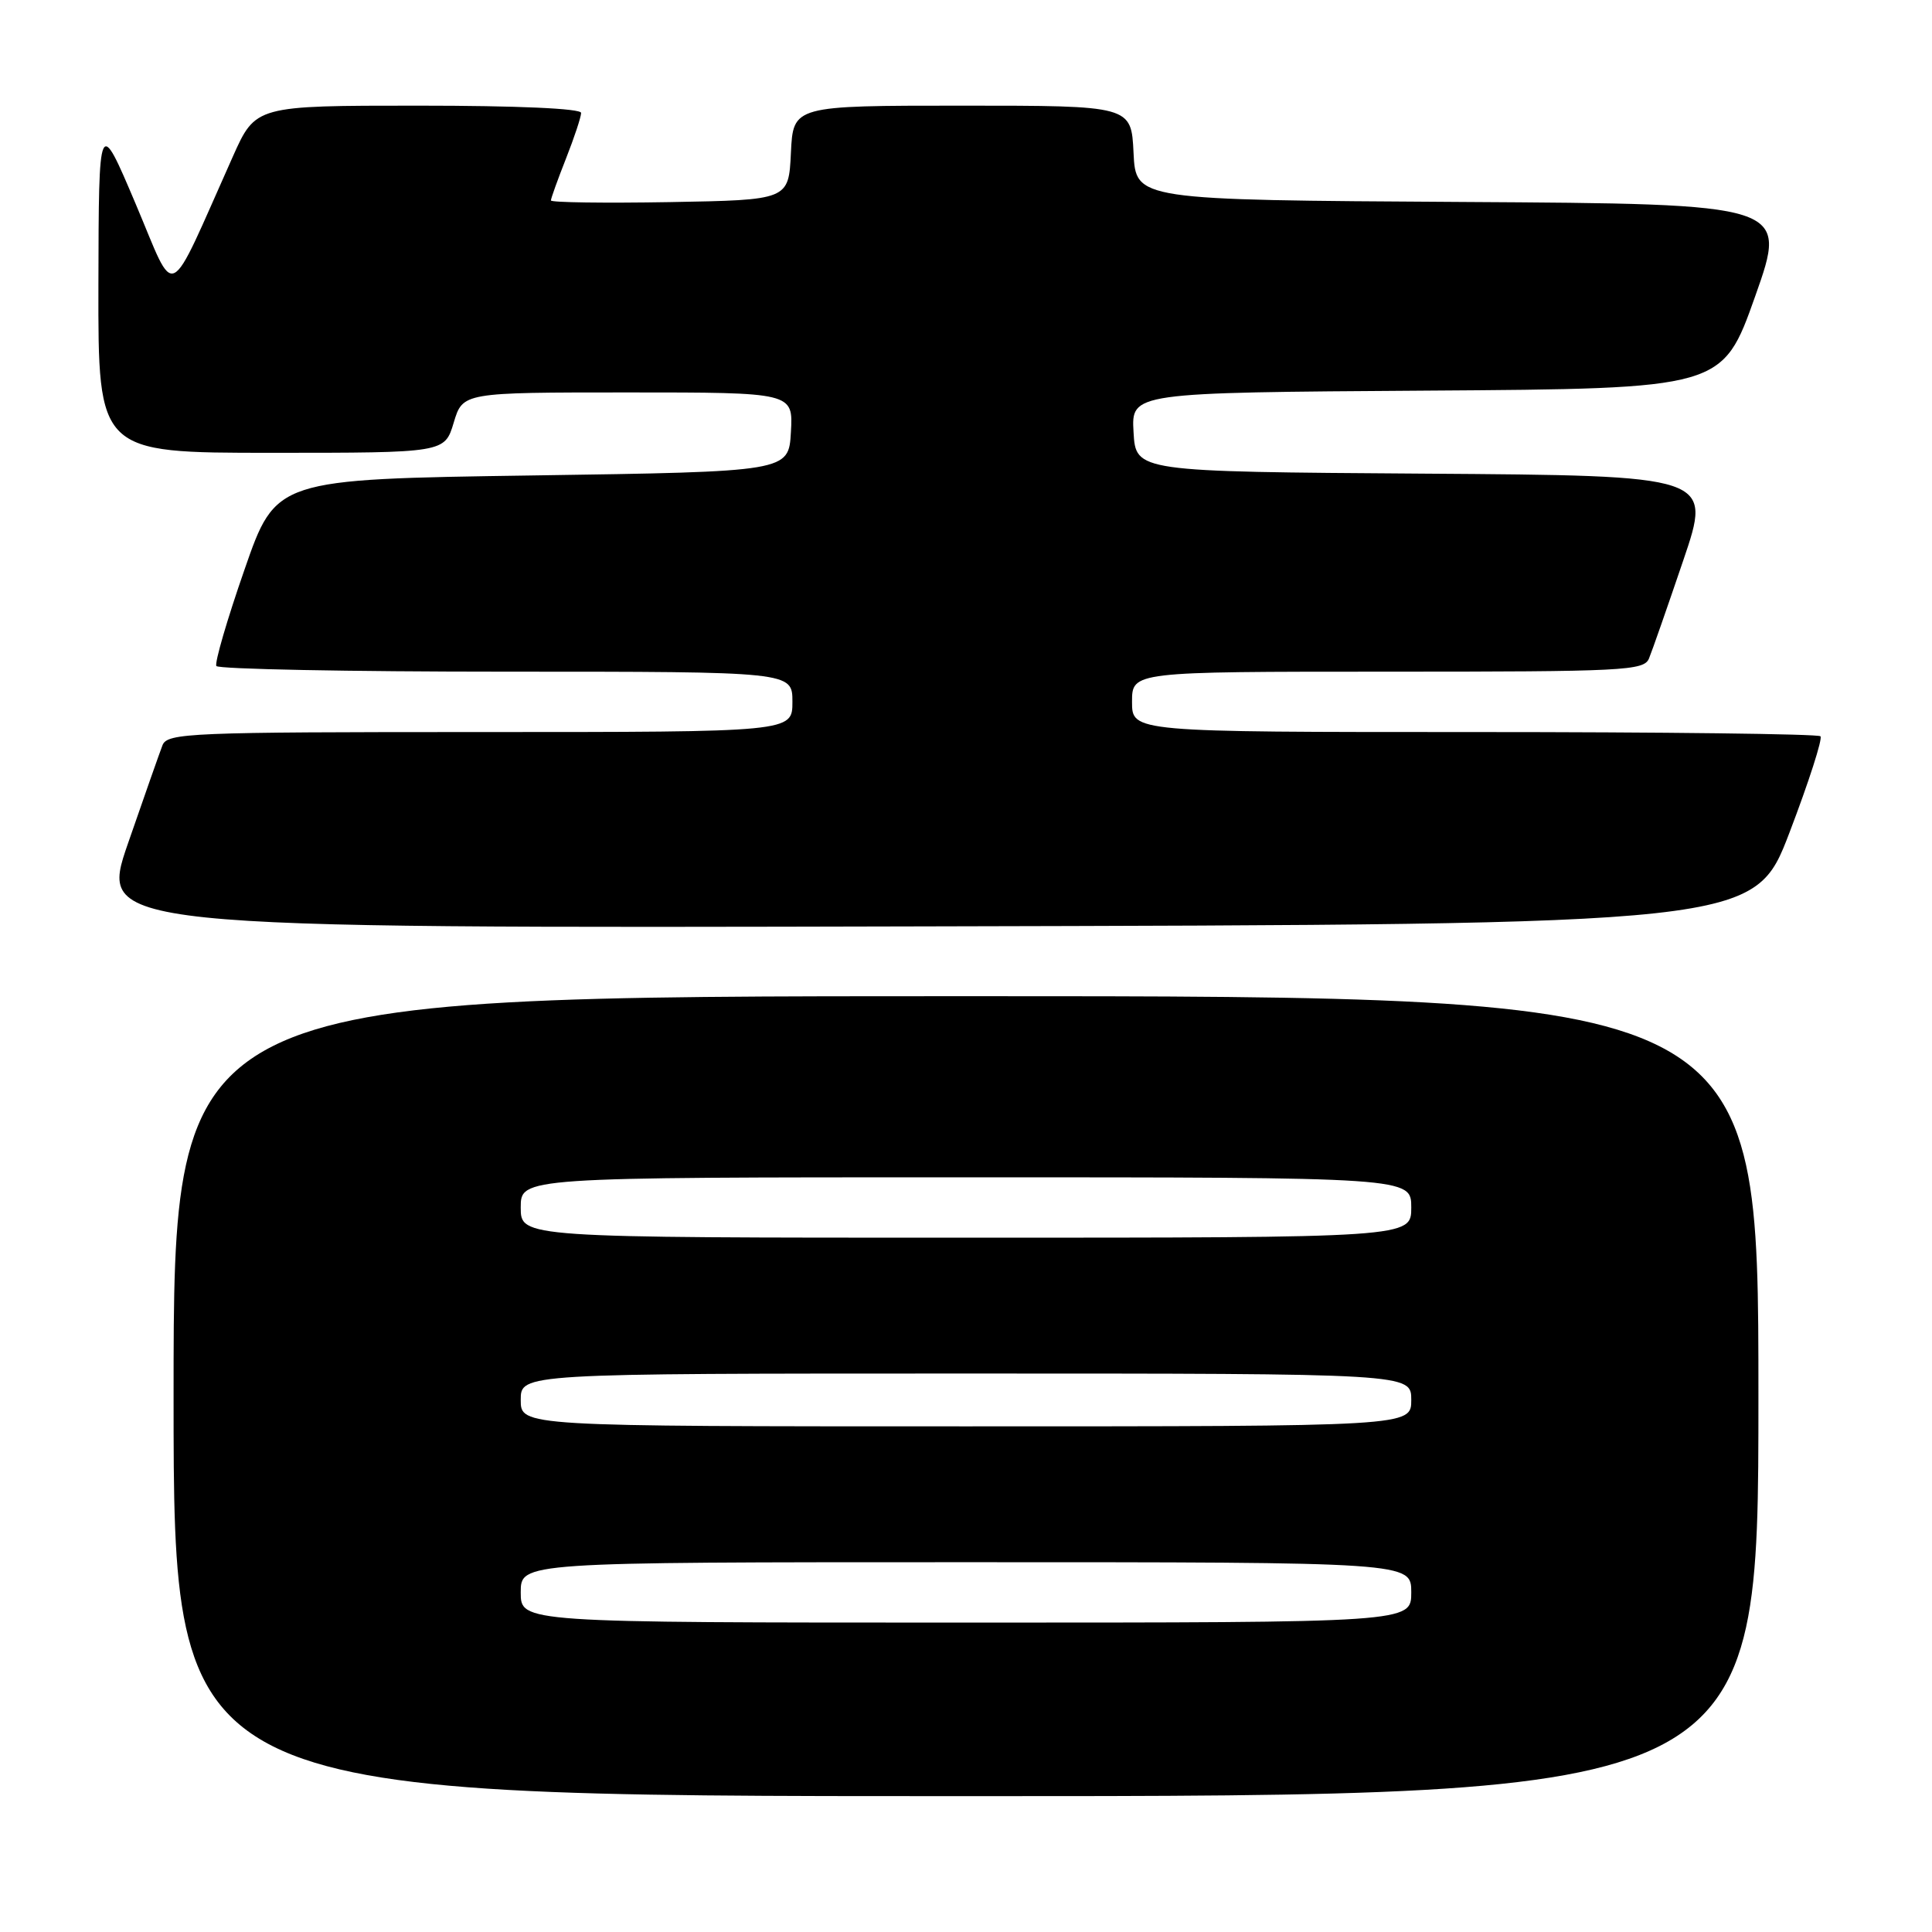 <?xml version="1.0" encoding="UTF-8" standalone="no"?>
<!DOCTYPE svg PUBLIC "-//W3C//DTD SVG 1.1//EN" "http://www.w3.org/Graphics/SVG/1.1/DTD/svg11.dtd" >
<svg xmlns="http://www.w3.org/2000/svg" xmlns:xlink="http://www.w3.org/1999/xlink" version="1.1" viewBox="0 0 256 256">
 <g >
 <path fill="currentColor"
d=" M 233.00 185.00 C 233.00 132.00 233.00 132.00 128.00 132.00 C 23.00 132.00 23.00 132.00 23.00 185.00 C 23.00 238.00 23.00 238.00 128.00 238.00 C 233.00 238.00 233.00 238.00 233.00 185.00 Z  M 237.12 110.31 C 239.68 103.60 241.53 97.86 241.22 97.56 C 240.92 97.25 220.27 97.00 195.33 97.00 C 150.00 97.00 150.00 97.00 150.00 93.00 C 150.00 89.00 150.00 89.00 183.89 89.00 C 215.23 89.00 217.84 88.87 218.50 87.25 C 218.90 86.29 220.94 80.44 223.04 74.26 C 226.86 63.02 226.86 63.02 188.68 62.76 C 150.50 62.50 150.50 62.50 150.20 57.26 C 149.90 52.02 149.90 52.02 189.06 51.76 C 228.23 51.50 228.23 51.50 232.57 39.26 C 236.90 27.02 236.90 27.02 193.70 26.76 C 150.50 26.50 150.50 26.50 150.20 20.25 C 149.90 14.00 149.90 14.00 127.50 14.00 C 105.10 14.00 105.10 14.00 104.80 20.25 C 104.50 26.50 104.50 26.50 88.75 26.78 C 80.09 26.93 73.00 26.83 73.00 26.56 C 73.00 26.29 73.90 23.79 75.00 21.00 C 76.10 18.21 77.00 15.49 77.00 14.96 C 77.00 14.38 68.59 14.00 55.44 14.00 C 33.87 14.00 33.87 14.00 30.85 20.75 C 21.97 40.60 23.44 39.90 17.97 27.00 C 13.09 15.50 13.09 15.50 13.04 37.75 C 13.00 60.00 13.00 60.00 35.96 60.00 C 58.92 60.00 58.92 60.00 60.12 56.00 C 61.32 52.00 61.32 52.00 83.21 52.00 C 105.10 52.00 105.10 52.00 104.80 57.25 C 104.50 62.50 104.50 62.50 70.53 63.00 C 36.55 63.50 36.55 63.50 32.39 75.50 C 30.09 82.10 28.42 87.84 28.67 88.25 C 28.92 88.66 46.19 89.00 67.06 89.00 C 105.00 89.00 105.00 89.00 105.00 93.00 C 105.00 97.00 105.00 97.00 63.61 97.00 C 25.11 97.00 22.17 97.12 21.53 98.75 C 21.16 99.71 19.10 105.56 16.96 111.75 C 13.07 123.01 13.07 123.01 122.77 122.75 C 232.46 122.50 232.46 122.50 237.12 110.31 Z  M 69.00 211.00 C 69.00 207.00 69.00 207.00 128.00 207.00 C 187.00 207.00 187.00 207.00 187.00 211.00 C 187.00 215.00 187.00 215.00 128.00 215.00 C 69.00 215.00 69.00 215.00 69.00 211.00 Z  M 69.00 185.50 C 69.00 182.00 69.00 182.00 128.00 182.00 C 187.00 182.00 187.00 182.00 187.00 185.50 C 187.00 189.00 187.00 189.00 128.00 189.00 C 69.00 189.00 69.00 189.00 69.00 185.50 Z  M 69.00 160.00 C 69.00 156.00 69.00 156.00 128.00 156.00 C 187.00 156.00 187.00 156.00 187.00 160.00 C 187.00 164.00 187.00 164.00 128.00 164.00 C 69.00 164.00 69.00 164.00 69.00 160.00 Z "/>
</g>
</svg>